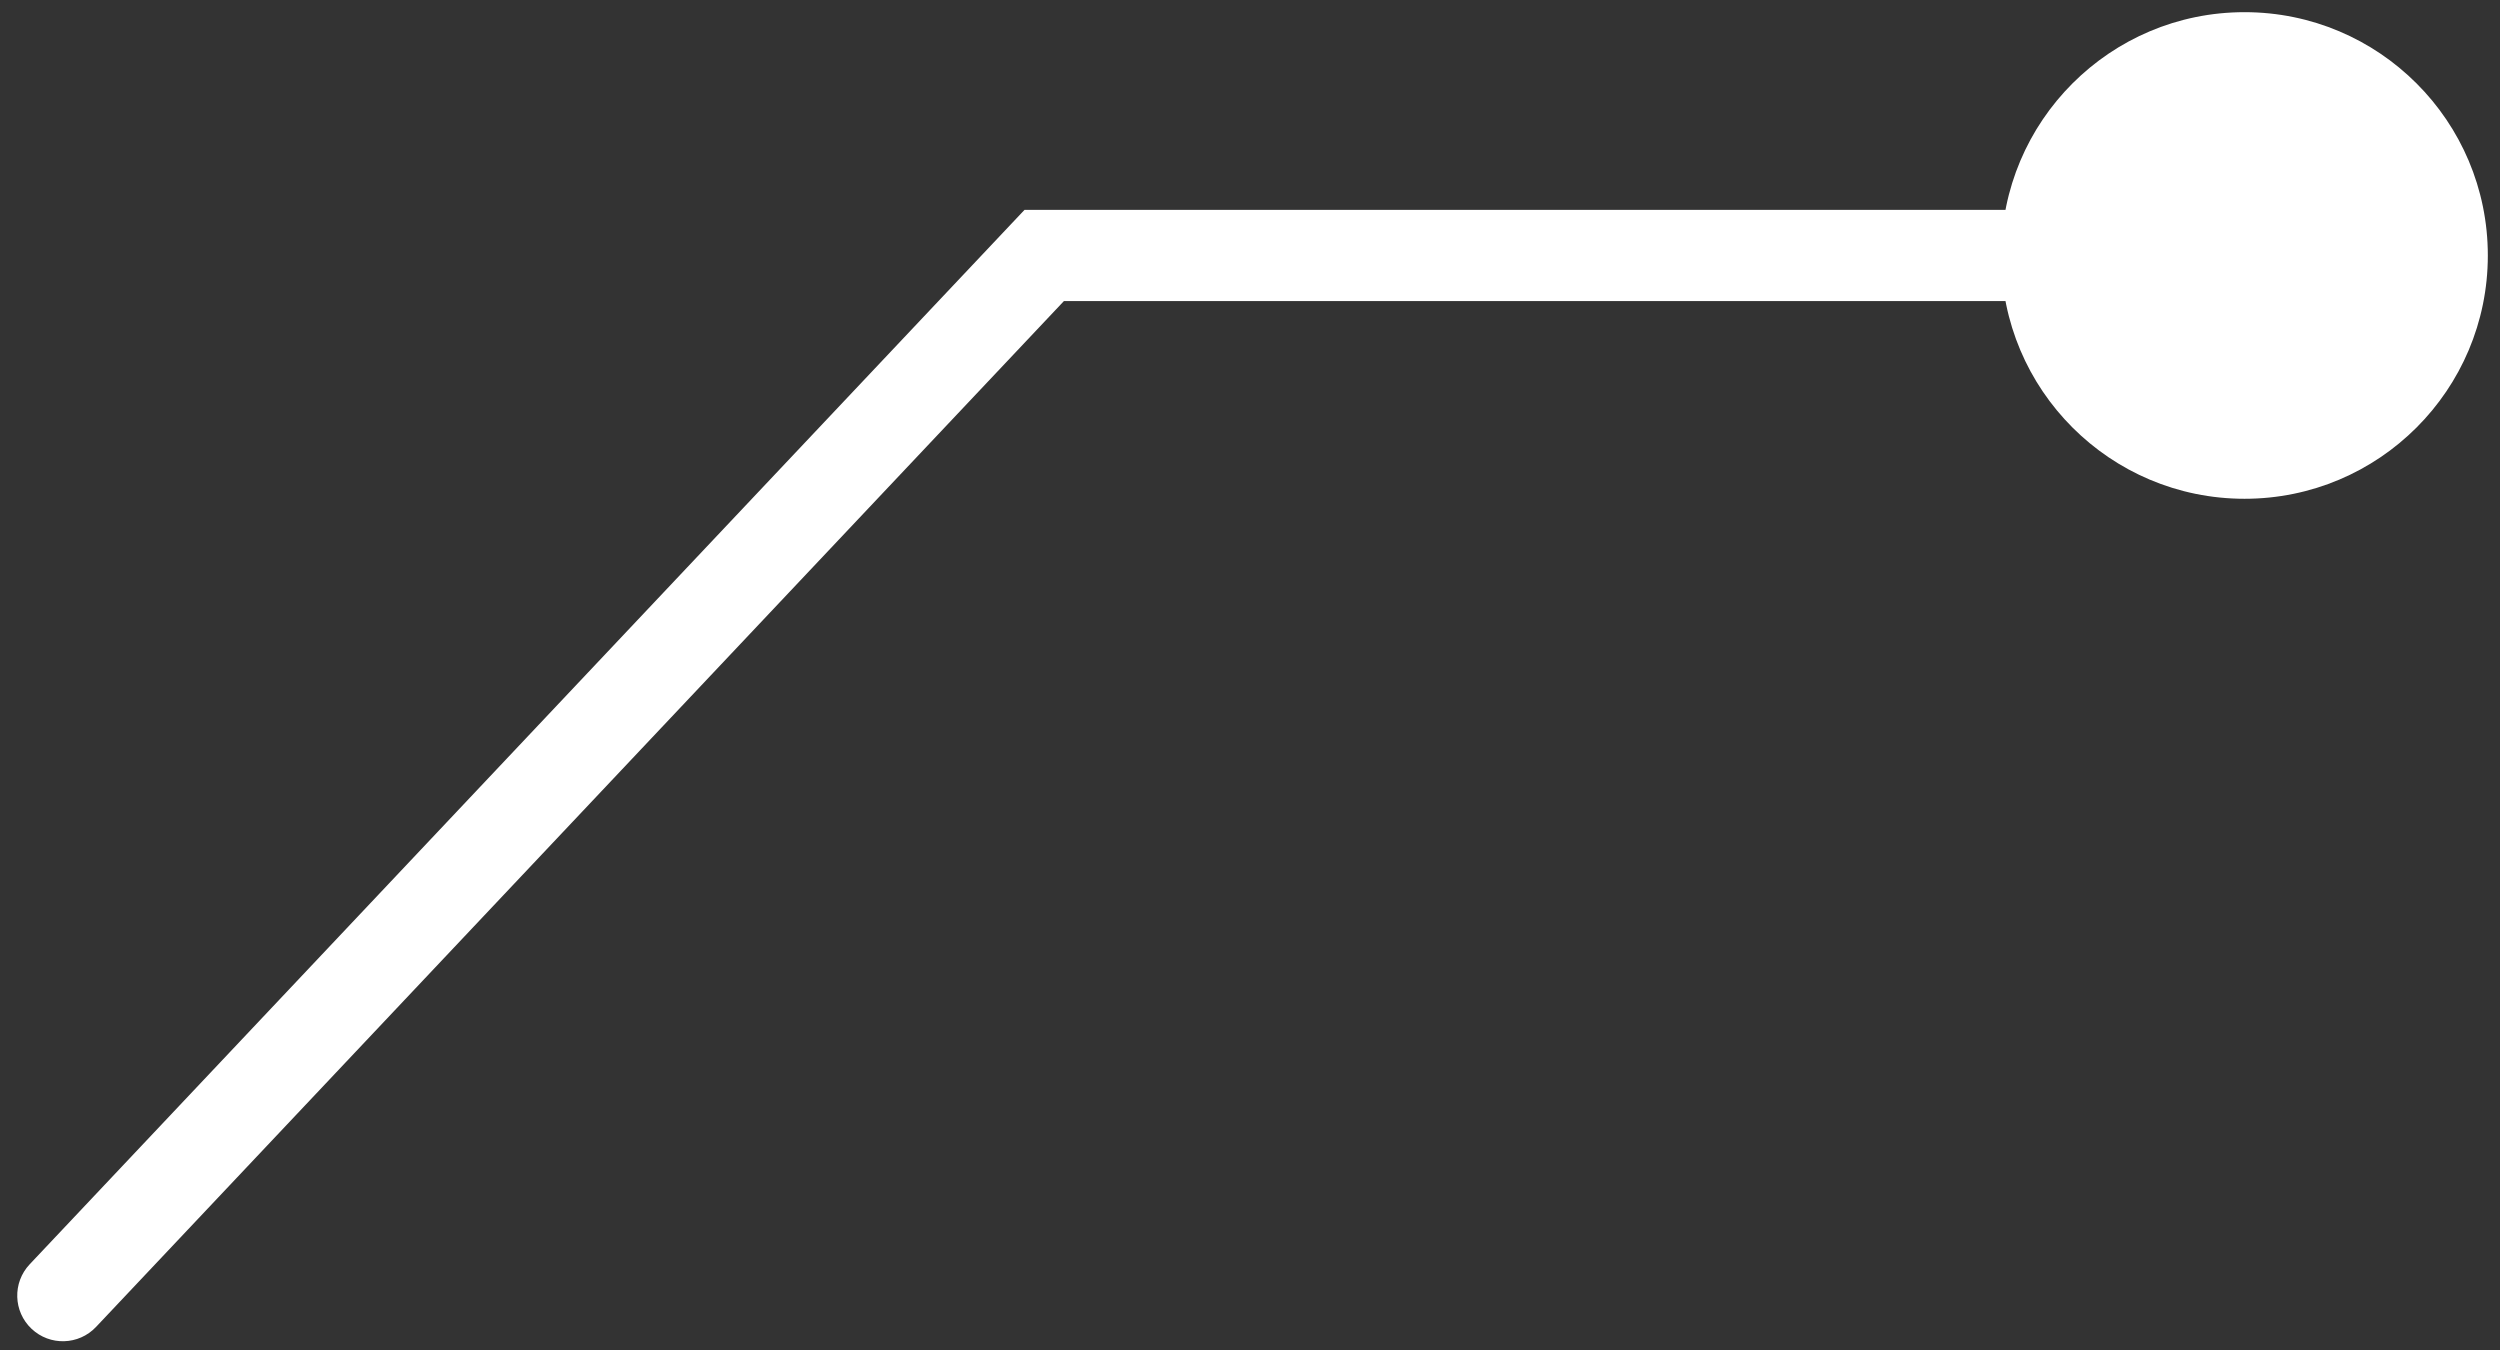<svg width="137" height="74" viewBox="0 0 137 74" fill="none" xmlns="http://www.w3.org/2000/svg">
<rect x="0" y="0" width="137" height="74" fill="#333333" stroke="none"/>
<path d="M1.626 69.284C0.679 70.289 0.725 71.871 1.729 72.818C2.733 73.766 4.315 73.72 5.263 72.716L1.626 69.284ZM57.222 14V11.5H56.144L55.404 12.284L57.222 14ZM109.667 14C109.667 21.364 115.636 27.333 123 27.333C130.364 27.333 136.333 21.364 136.333 14C136.333 6.636 130.364 0.667 123 0.667C115.636 0.667 109.667 6.636 109.667 14ZM5.263 72.716L59.041 15.716L55.404 12.284L1.626 69.284L5.263 72.716ZM57.222 16.5H123V11.5H57.222V16.5Z" fill="white"/>
</svg>
